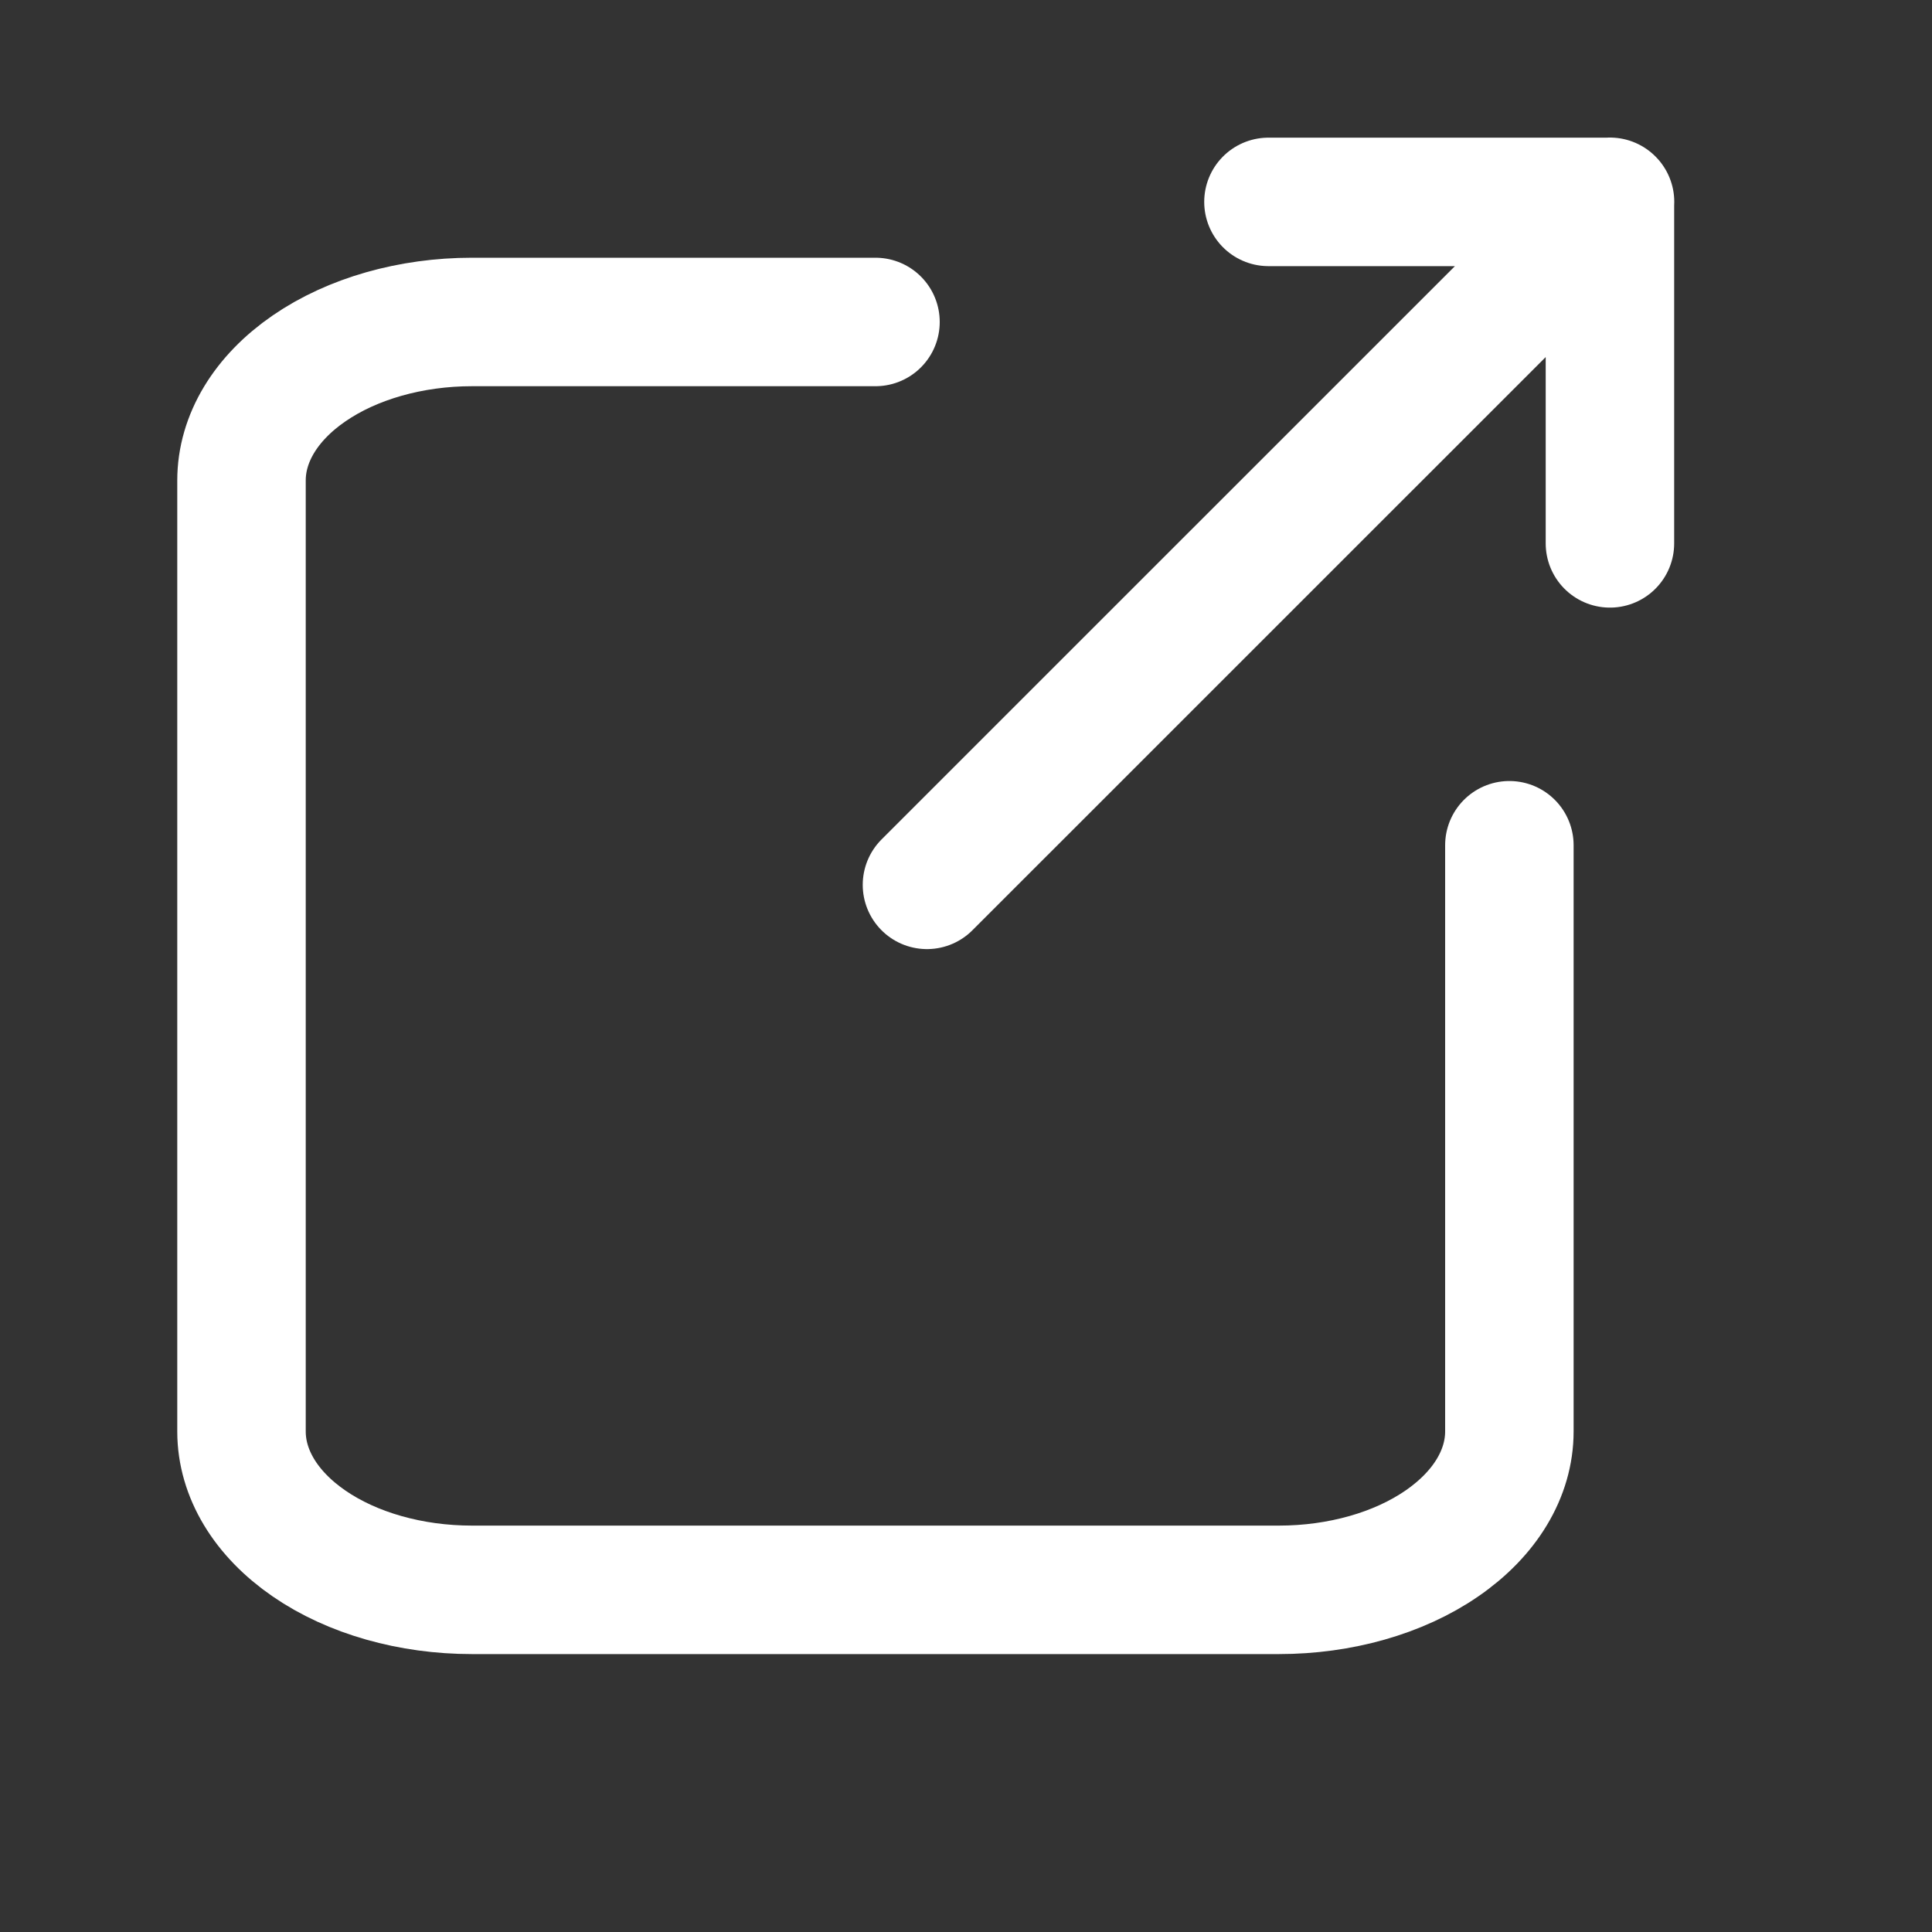 <svg width="20" height="20" fill="none" xmlns="http://www.w3.org/2000/svg"><rect width="100%" height="100%" fill="#333333" stroke="none"/><g clip-path="url(#clip0_38_9243)" stroke="#fff" stroke-width="1.33" stroke-linecap="round" stroke-linejoin="round"><path d="M9.063 3.333H4.886c-.633 0-1.24.173-1.687.481-.448.308-.699.725-.699 1.16v9.844c0 .435.251.852.699 1.16.447.308 1.054.48 1.687.48h8.353c.632 0 1.24-.172 1.687-.48.448-.308.699-.725.699-1.16V8.75"/><path d="M9.596 9.16l7.071-7.07h-3.536m3.535 3.535V2.089"/></g><defs><clipPath id="clip0_38_9243"><path fill="#fff" d="M0 0h20v20H0z"/></clipPath></defs></svg>